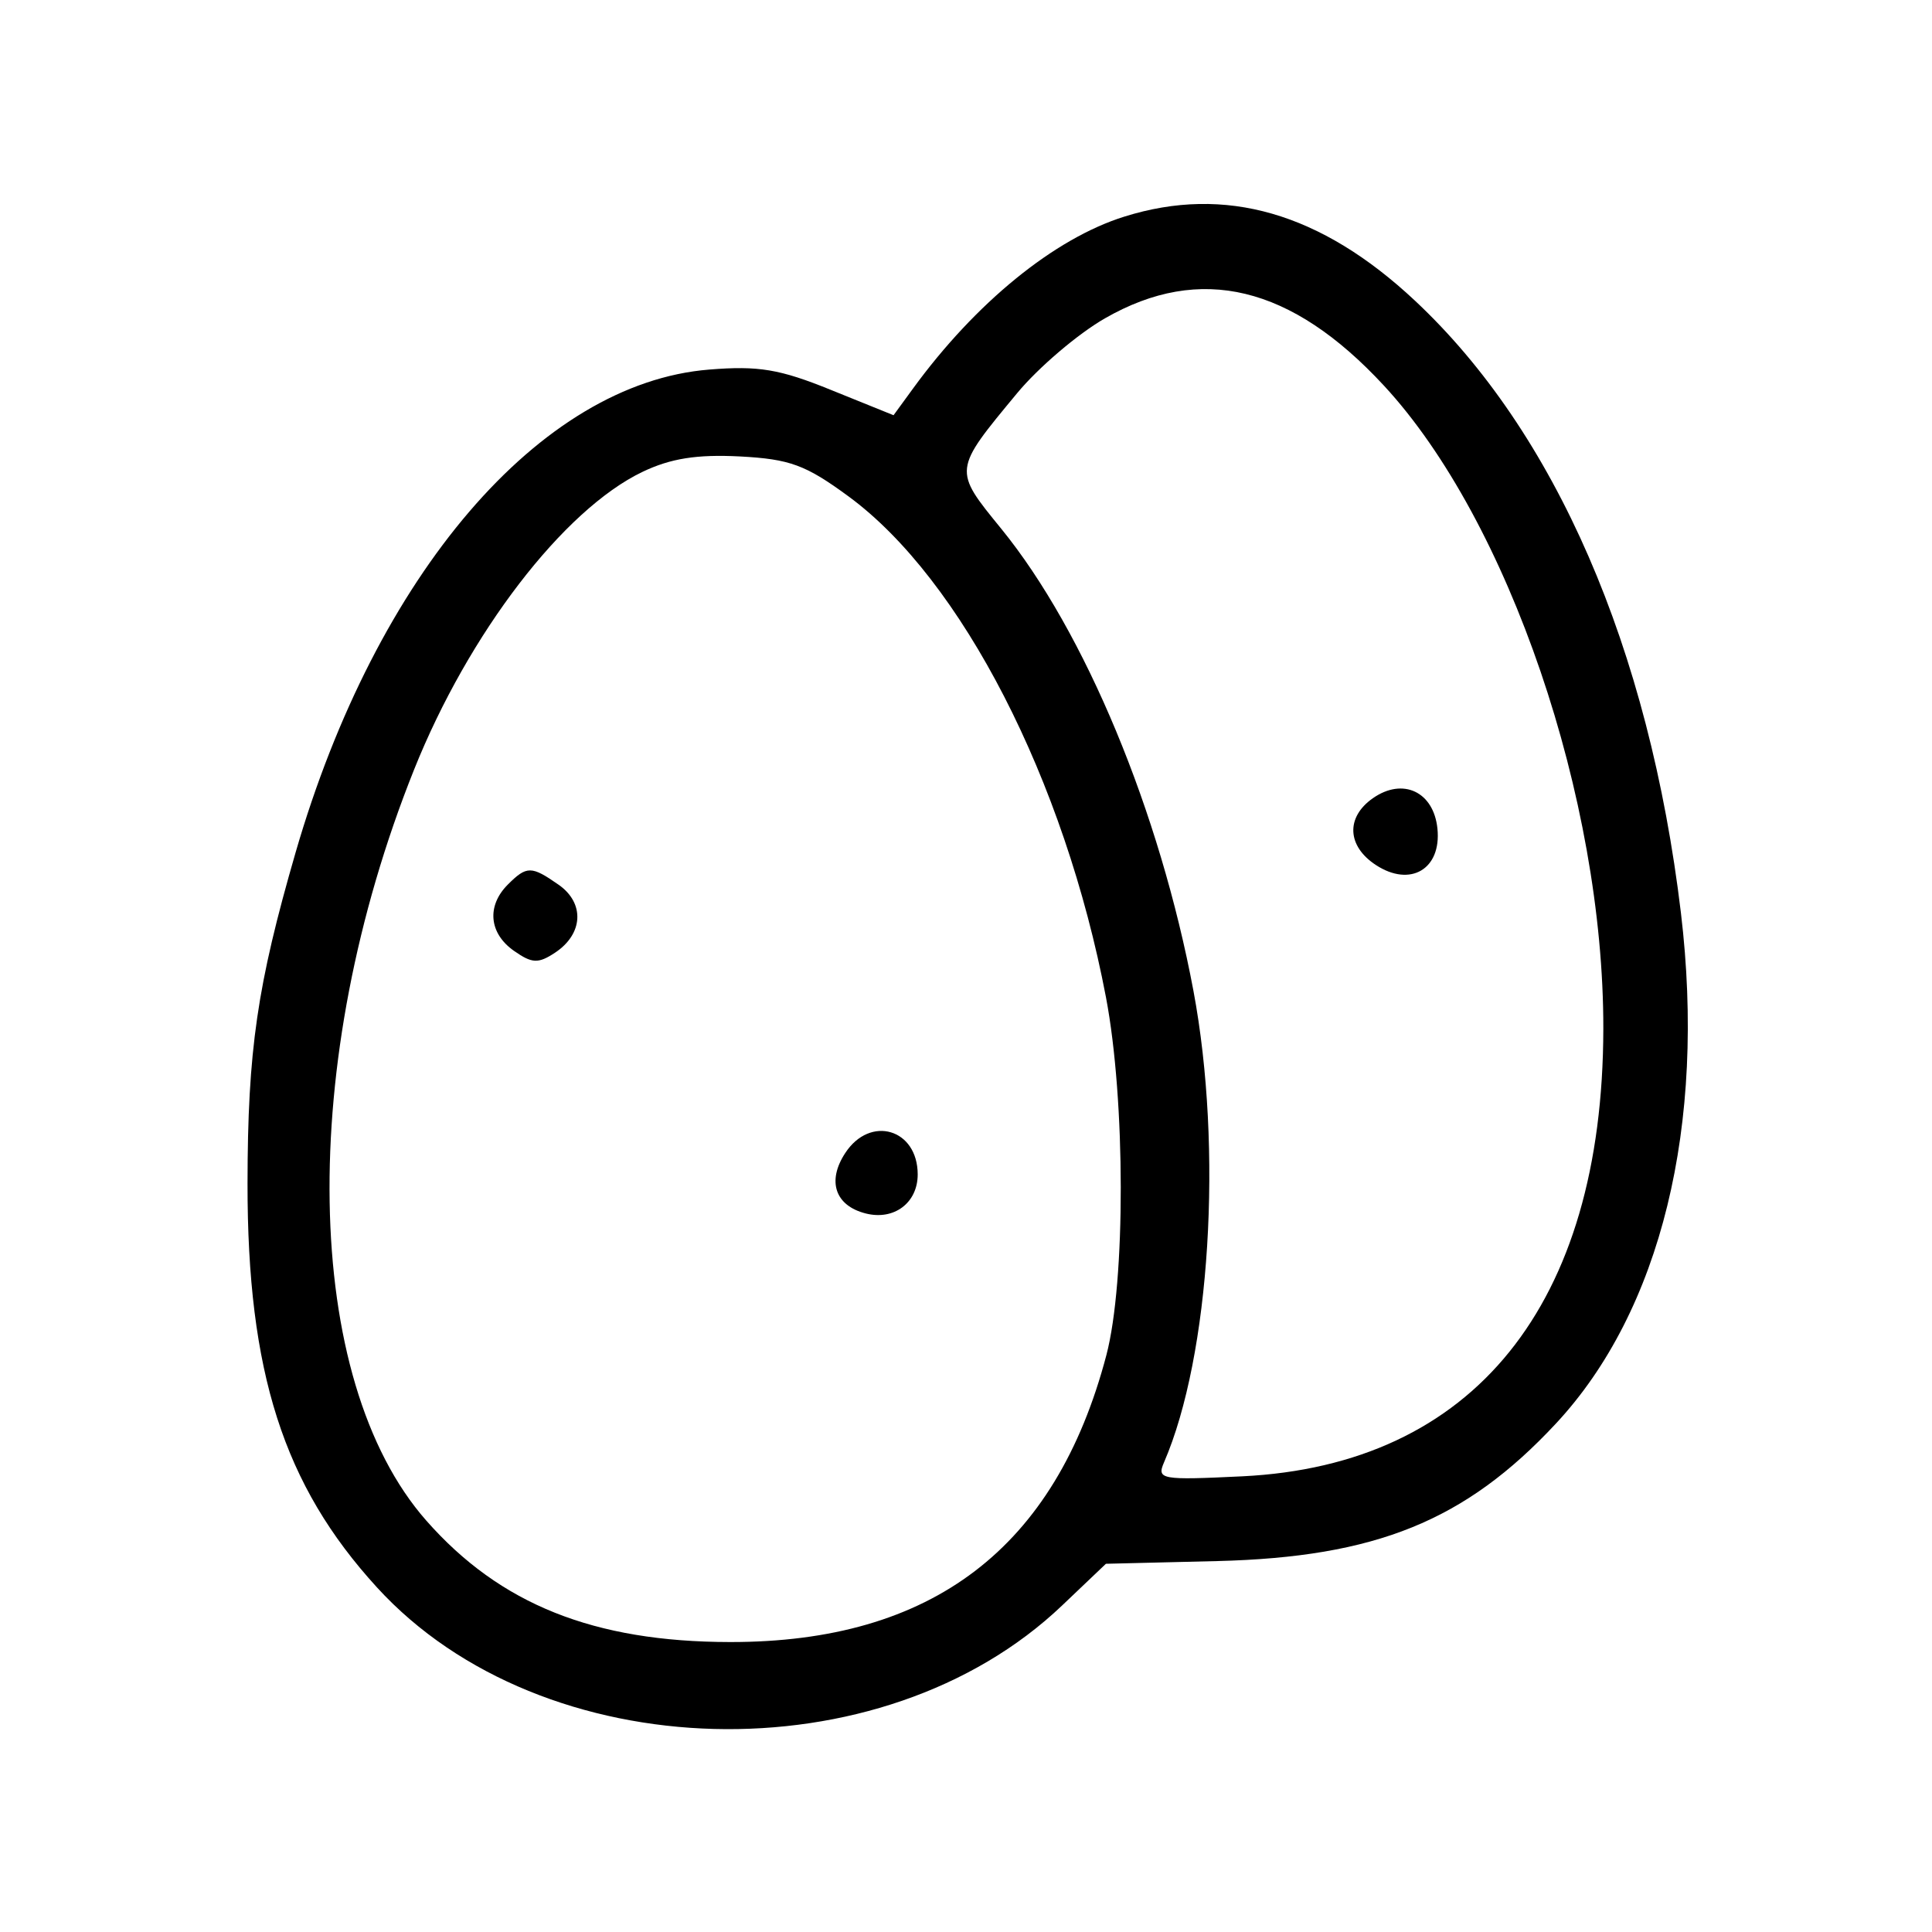 <?xml version="1.0" encoding="UTF-8"?>
<svg xmlns="http://www.w3.org/2000/svg" xmlns:xlink="http://www.w3.org/1999/xlink" width="100px" height="100px" viewBox="0 0 100 100" version="1.1">
<g id="surface1">
<path style=" stroke:none;fill-rule:evenodd;fill:rgb(0%,0%,0%);fill-opacity:1;" d="M 58.199 11.211 C 54.578 12.34 50.492 15.668 47.25 20.121 L 46.25 21.492 L 43.023 20.188 C 40.363 19.105 39.262 18.922 36.707 19.129 C 27.949 19.832 19.473 29.727 15.301 44.121 C 13.309 51 12.82 54.352 12.812 61.25 C 12.801 71.023 14.672 76.871 19.512 82.164 C 28.086 91.547 45.629 92.008 54.98 83.094 L 57.242 80.941 L 62.996 80.801 C 71.207 80.598 75.84 78.723 80.527 73.691 C 85.969 67.855 88.32 58.25 87.004 47.25 C 85.359 33.535 80.504 22.359 73.23 15.555 C 68.367 11.004 63.418 9.574 58.199 11.211 M 57.199 16.473 C 55.793 17.277 53.75 19.02 52.652 20.344 C 49.324 24.359 49.328 24.305 51.824 27.367 C 56.156 32.684 60.031 42.008 61.773 51.289 C 63.305 59.465 62.637 70.172 60.25 75.691 C 59.867 76.578 60.086 76.617 64.297 76.414 C 76.273 75.832 82.965 67.535 82.988 53.25 C 83.008 41.355 78.09 26.934 71.633 19.961 C 66.84 14.781 62.129 13.645 57.199 16.473 M 33.25 24.426 C 29.164 26.387 24.258 32.777 21.434 39.832 C 15.367 54.988 15.633 71.398 22.066 78.707 C 25.879 83.039 30.738 84.984 37.785 84.992 C 48.238 85.008 54.637 80.133 57.266 70.141 C 58.266 66.336 58.258 56.945 57.246 51.625 C 55.105 40.371 49.77 29.988 43.922 25.695 C 41.699 24.062 40.887 23.762 38.289 23.625 C 36.066 23.512 34.711 23.727 33.25 24.426 M 71.059 41.316 C 69.652 42.301 69.719 43.793 71.215 44.773 C 73 45.941 74.613 44.988 74.402 42.895 C 74.211 40.98 72.613 40.227 71.059 41.316 M 26.285 45.785 C 25.18 46.891 25.309 48.309 26.602 49.215 C 27.539 49.871 27.855 49.887 28.727 49.312 C 30.191 48.344 30.277 46.75 28.918 45.797 C 27.504 44.809 27.266 44.805 26.285 45.785 M 43.75 59.68 C 42.793 61.137 43.227 62.41 44.812 62.809 C 46.277 63.18 47.5 62.258 47.5 60.789 C 47.5 58.43 45.043 57.703 43.75 59.68 "/>
</g>
</svg>
